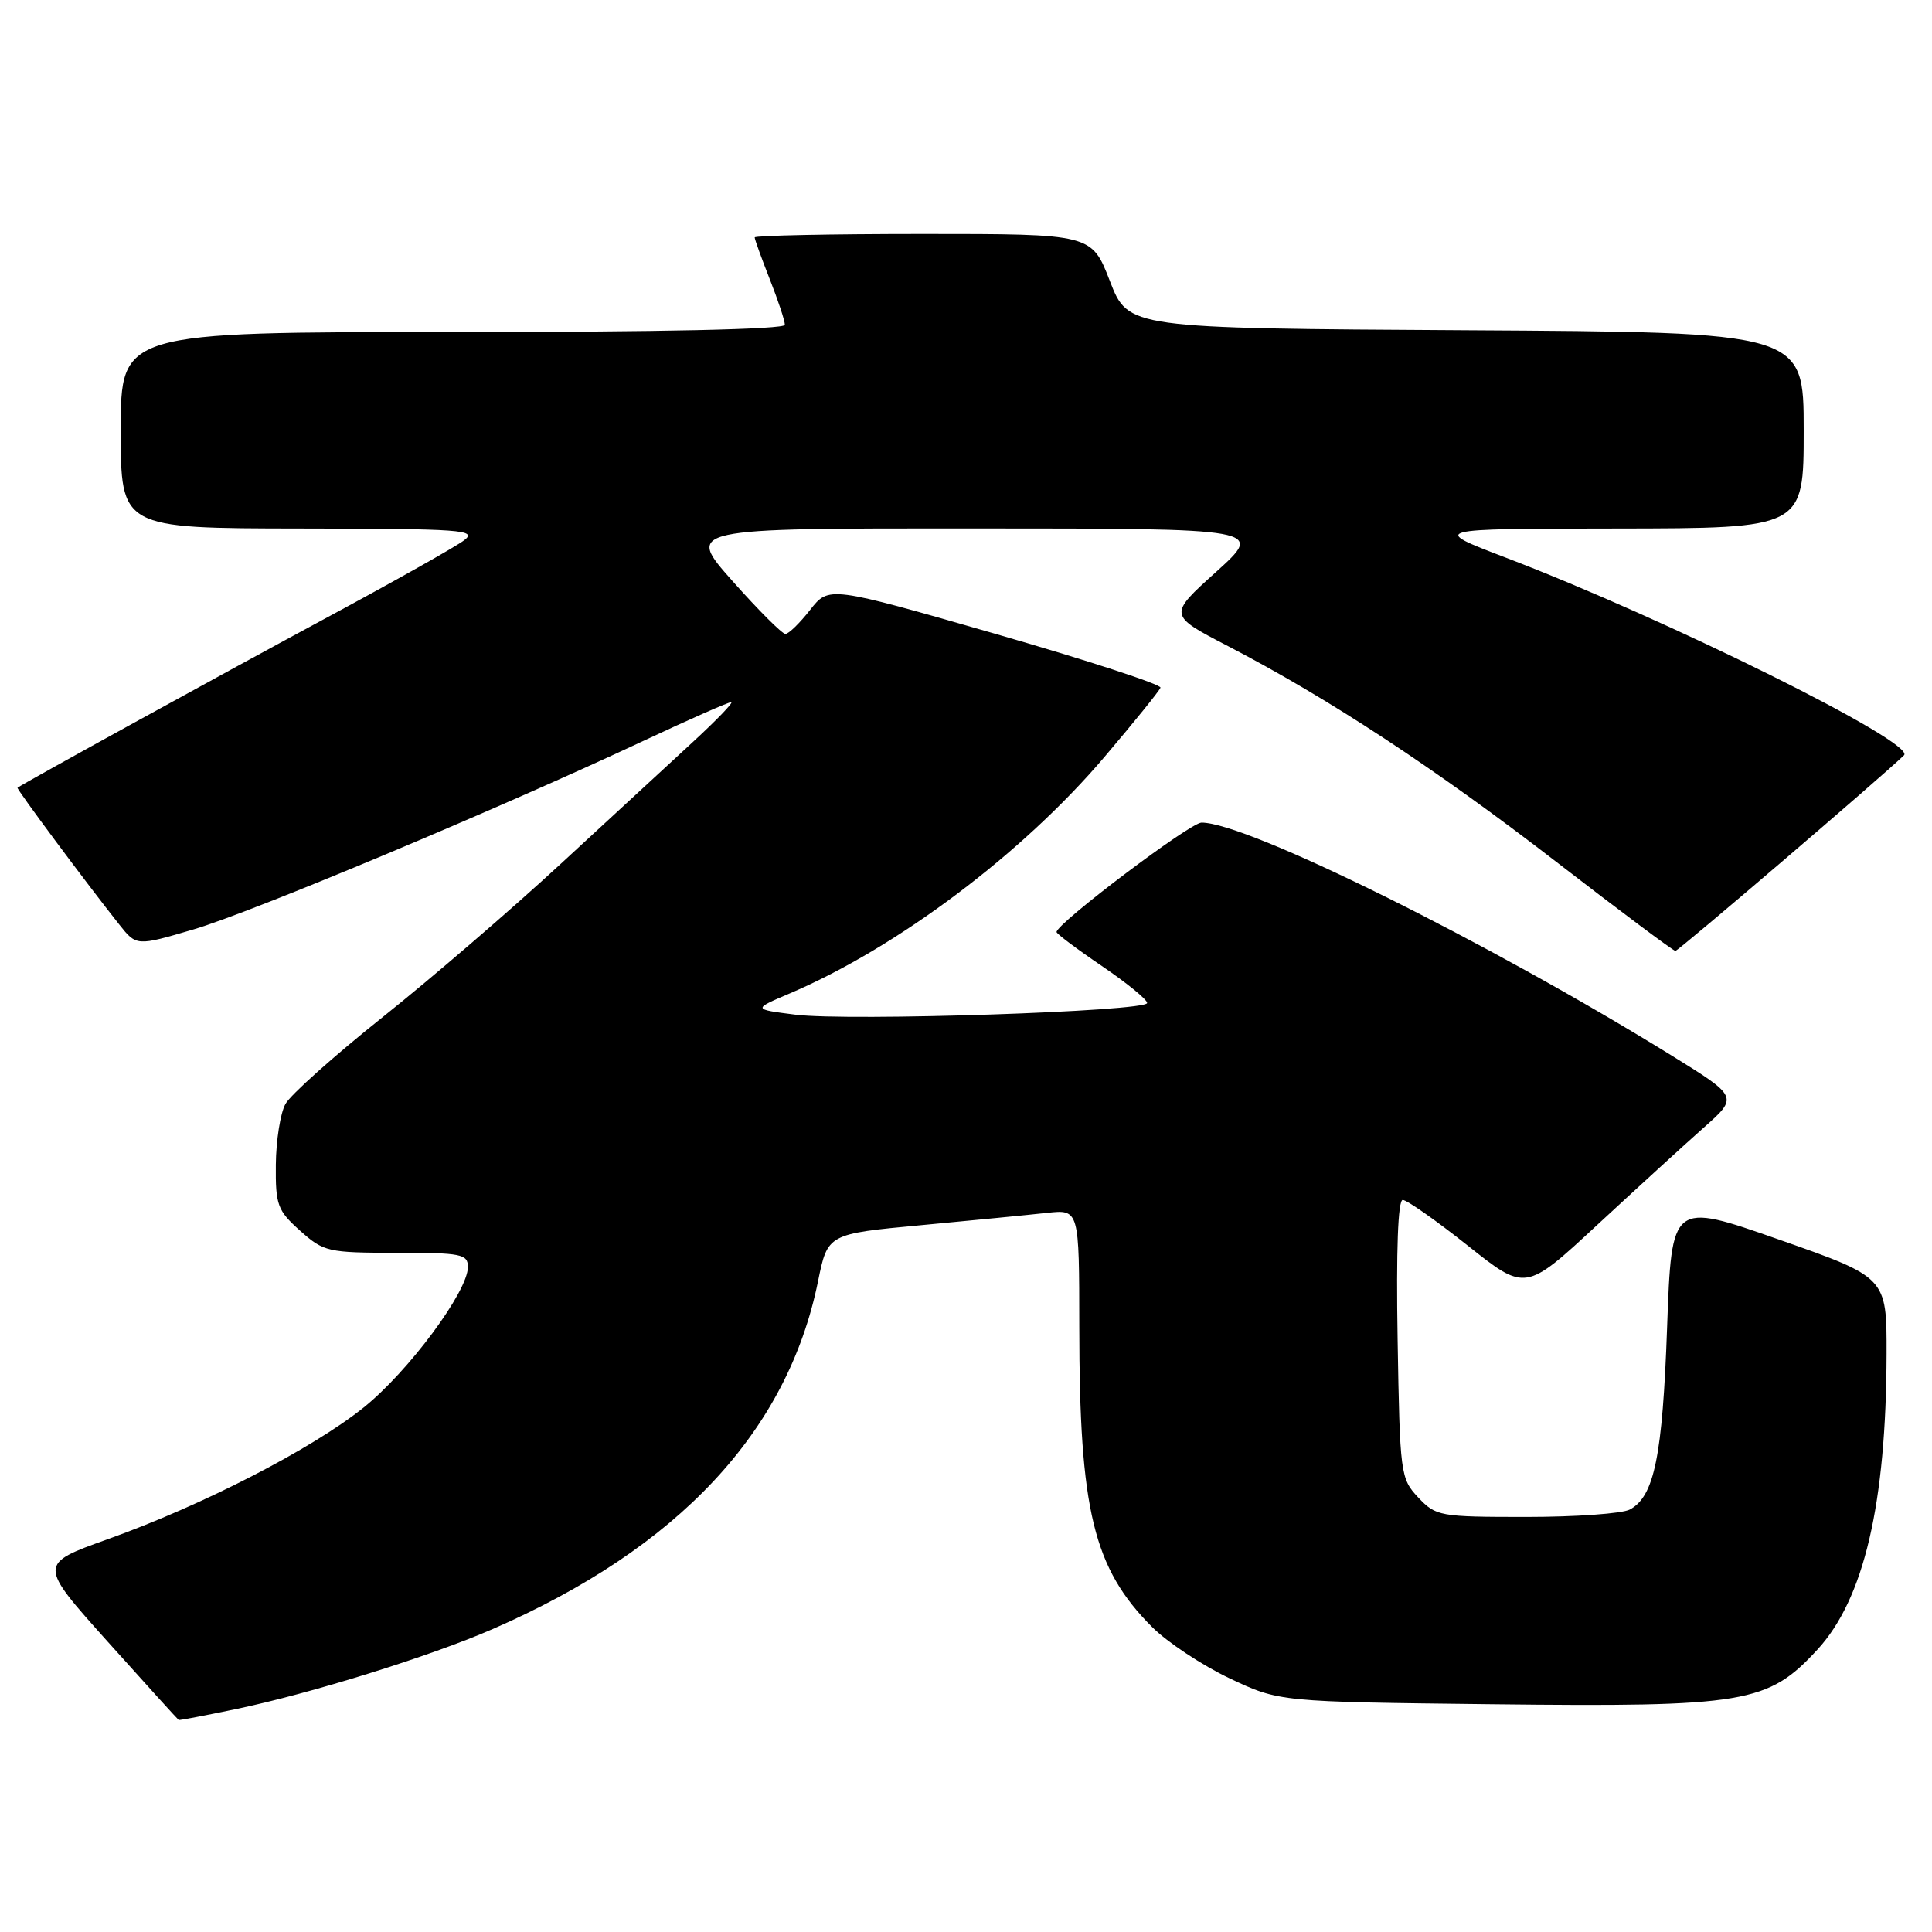 <?xml version="1.0" encoding="UTF-8" standalone="no"?>
<!DOCTYPE svg PUBLIC "-//W3C//DTD SVG 1.1//EN" "http://www.w3.org/Graphics/SVG/1.1/DTD/svg11.dtd" >
<svg xmlns="http://www.w3.org/2000/svg" xmlns:xlink="http://www.w3.org/1999/xlink" version="1.1" viewBox="0 0 256 256">
 <g >
 <path fill="currentColor"
d=" M 31.18 226.48 C 41.11 224.42 57.04 219.46 65.28 215.86 C 89.90 205.12 104.34 189.69 108.39 169.79 C 109.67 163.50 109.67 163.50 122.09 162.34 C 128.91 161.70 136.41 160.97 138.75 160.71 C 143.00 160.25 143.00 160.25 143.01 175.87 C 143.02 200.13 144.89 207.82 152.67 215.60 C 154.68 217.61 159.29 220.66 162.91 222.38 C 169.50 225.50 169.50 225.50 197.75 225.82 C 231.29 226.20 234.26 225.70 240.81 218.59 C 246.99 211.88 249.94 199.27 249.98 179.38 C 250.00 169.26 250.00 169.26 235.75 164.26 C 221.50 159.26 221.50 159.26 220.90 175.88 C 220.29 192.98 219.20 198.29 215.96 200.02 C 214.95 200.56 208.78 201.00 202.24 201.00 C 190.75 201.00 190.27 200.91 187.92 198.42 C 185.57 195.91 185.49 195.34 185.19 177.42 C 184.99 165.64 185.24 159.00 185.87 159.00 C 186.42 159.00 190.30 161.73 194.50 165.06 C 202.13 171.13 202.13 171.13 211.64 162.31 C 216.87 157.47 223.22 151.66 225.75 149.42 C 230.35 145.34 230.35 145.34 221.43 139.82 C 196.96 124.71 165.26 109.00 159.21 109.00 C 157.70 109.00 140.00 122.36 140.00 123.50 C 140.00 123.73 142.70 125.76 146.00 128.00 C 149.30 130.24 152.00 132.44 152.00 132.90 C 152.00 134.02 112.50 135.33 105.41 134.45 C 99.72 133.73 99.72 133.73 104.68 131.62 C 118.91 125.55 135.54 113.05 146.39 100.25 C 150.30 95.65 153.62 91.54 153.77 91.12 C 153.92 90.71 144.10 87.50 131.94 84.00 C 109.83 77.64 109.83 77.64 107.34 80.82 C 105.97 82.57 104.50 84.00 104.07 84.00 C 103.64 84.00 100.49 80.85 97.07 77.00 C 90.85 70.00 90.85 70.00 129.17 70.02 C 167.50 70.03 167.50 70.03 161.15 75.77 C 154.79 81.50 154.79 81.50 162.71 85.61 C 176.05 92.54 190.16 101.81 206.19 114.18 C 214.61 120.68 221.72 126.00 222.00 126.00 C 222.40 126.00 249.24 103.03 252.29 100.08 C 253.97 98.46 220.88 82.03 199.50 73.88 C 189.50 70.06 189.50 70.06 214.25 70.03 C 239.00 70.00 239.00 70.00 239.00 57.01 C 239.00 44.02 239.00 44.02 194.25 43.76 C 149.50 43.50 149.50 43.50 147.07 37.25 C 144.65 31.00 144.65 31.00 122.32 31.00 C 110.05 31.00 100.00 31.21 100.00 31.46 C 100.00 31.72 100.90 34.21 102.00 37.00 C 103.10 39.79 104.00 42.51 104.00 43.04 C 104.00 43.64 87.54 44.00 60.00 44.00 C 16.00 44.00 16.00 44.00 16.00 57.00 C 16.00 70.00 16.00 70.00 39.75 70.03 C 61.25 70.06 63.31 70.21 61.50 71.59 C 60.40 72.43 52.30 76.99 43.50 81.73 C 30.23 88.87 2.96 103.87 2.32 104.38 C 2.15 104.52 11.47 117.06 15.79 122.49 C 18.08 125.38 18.08 125.38 25.65 123.15 C 33.41 120.87 66.04 107.19 85.39 98.11 C 91.38 95.30 96.55 93.02 96.89 93.04 C 97.23 93.06 94.95 95.42 91.84 98.29 C 88.72 101.16 80.85 108.42 74.34 114.43 C 67.83 120.45 57.22 129.58 50.77 134.72 C 44.31 139.87 38.48 145.07 37.82 146.29 C 37.15 147.50 36.58 151.12 36.55 154.33 C 36.50 159.68 36.77 160.40 39.77 163.08 C 42.89 165.87 43.45 166.00 52.52 166.00 C 61.14 166.00 62.00 166.17 62.00 167.89 C 62.00 171.13 54.13 181.73 48.19 186.50 C 41.33 192.00 26.84 199.46 14.28 203.95 C 5.06 207.25 5.06 207.25 14.28 217.54 C 19.35 223.19 23.58 227.86 23.68 227.91 C 23.79 227.96 27.16 227.32 31.18 226.48 Z "/>
</g>
</svg>